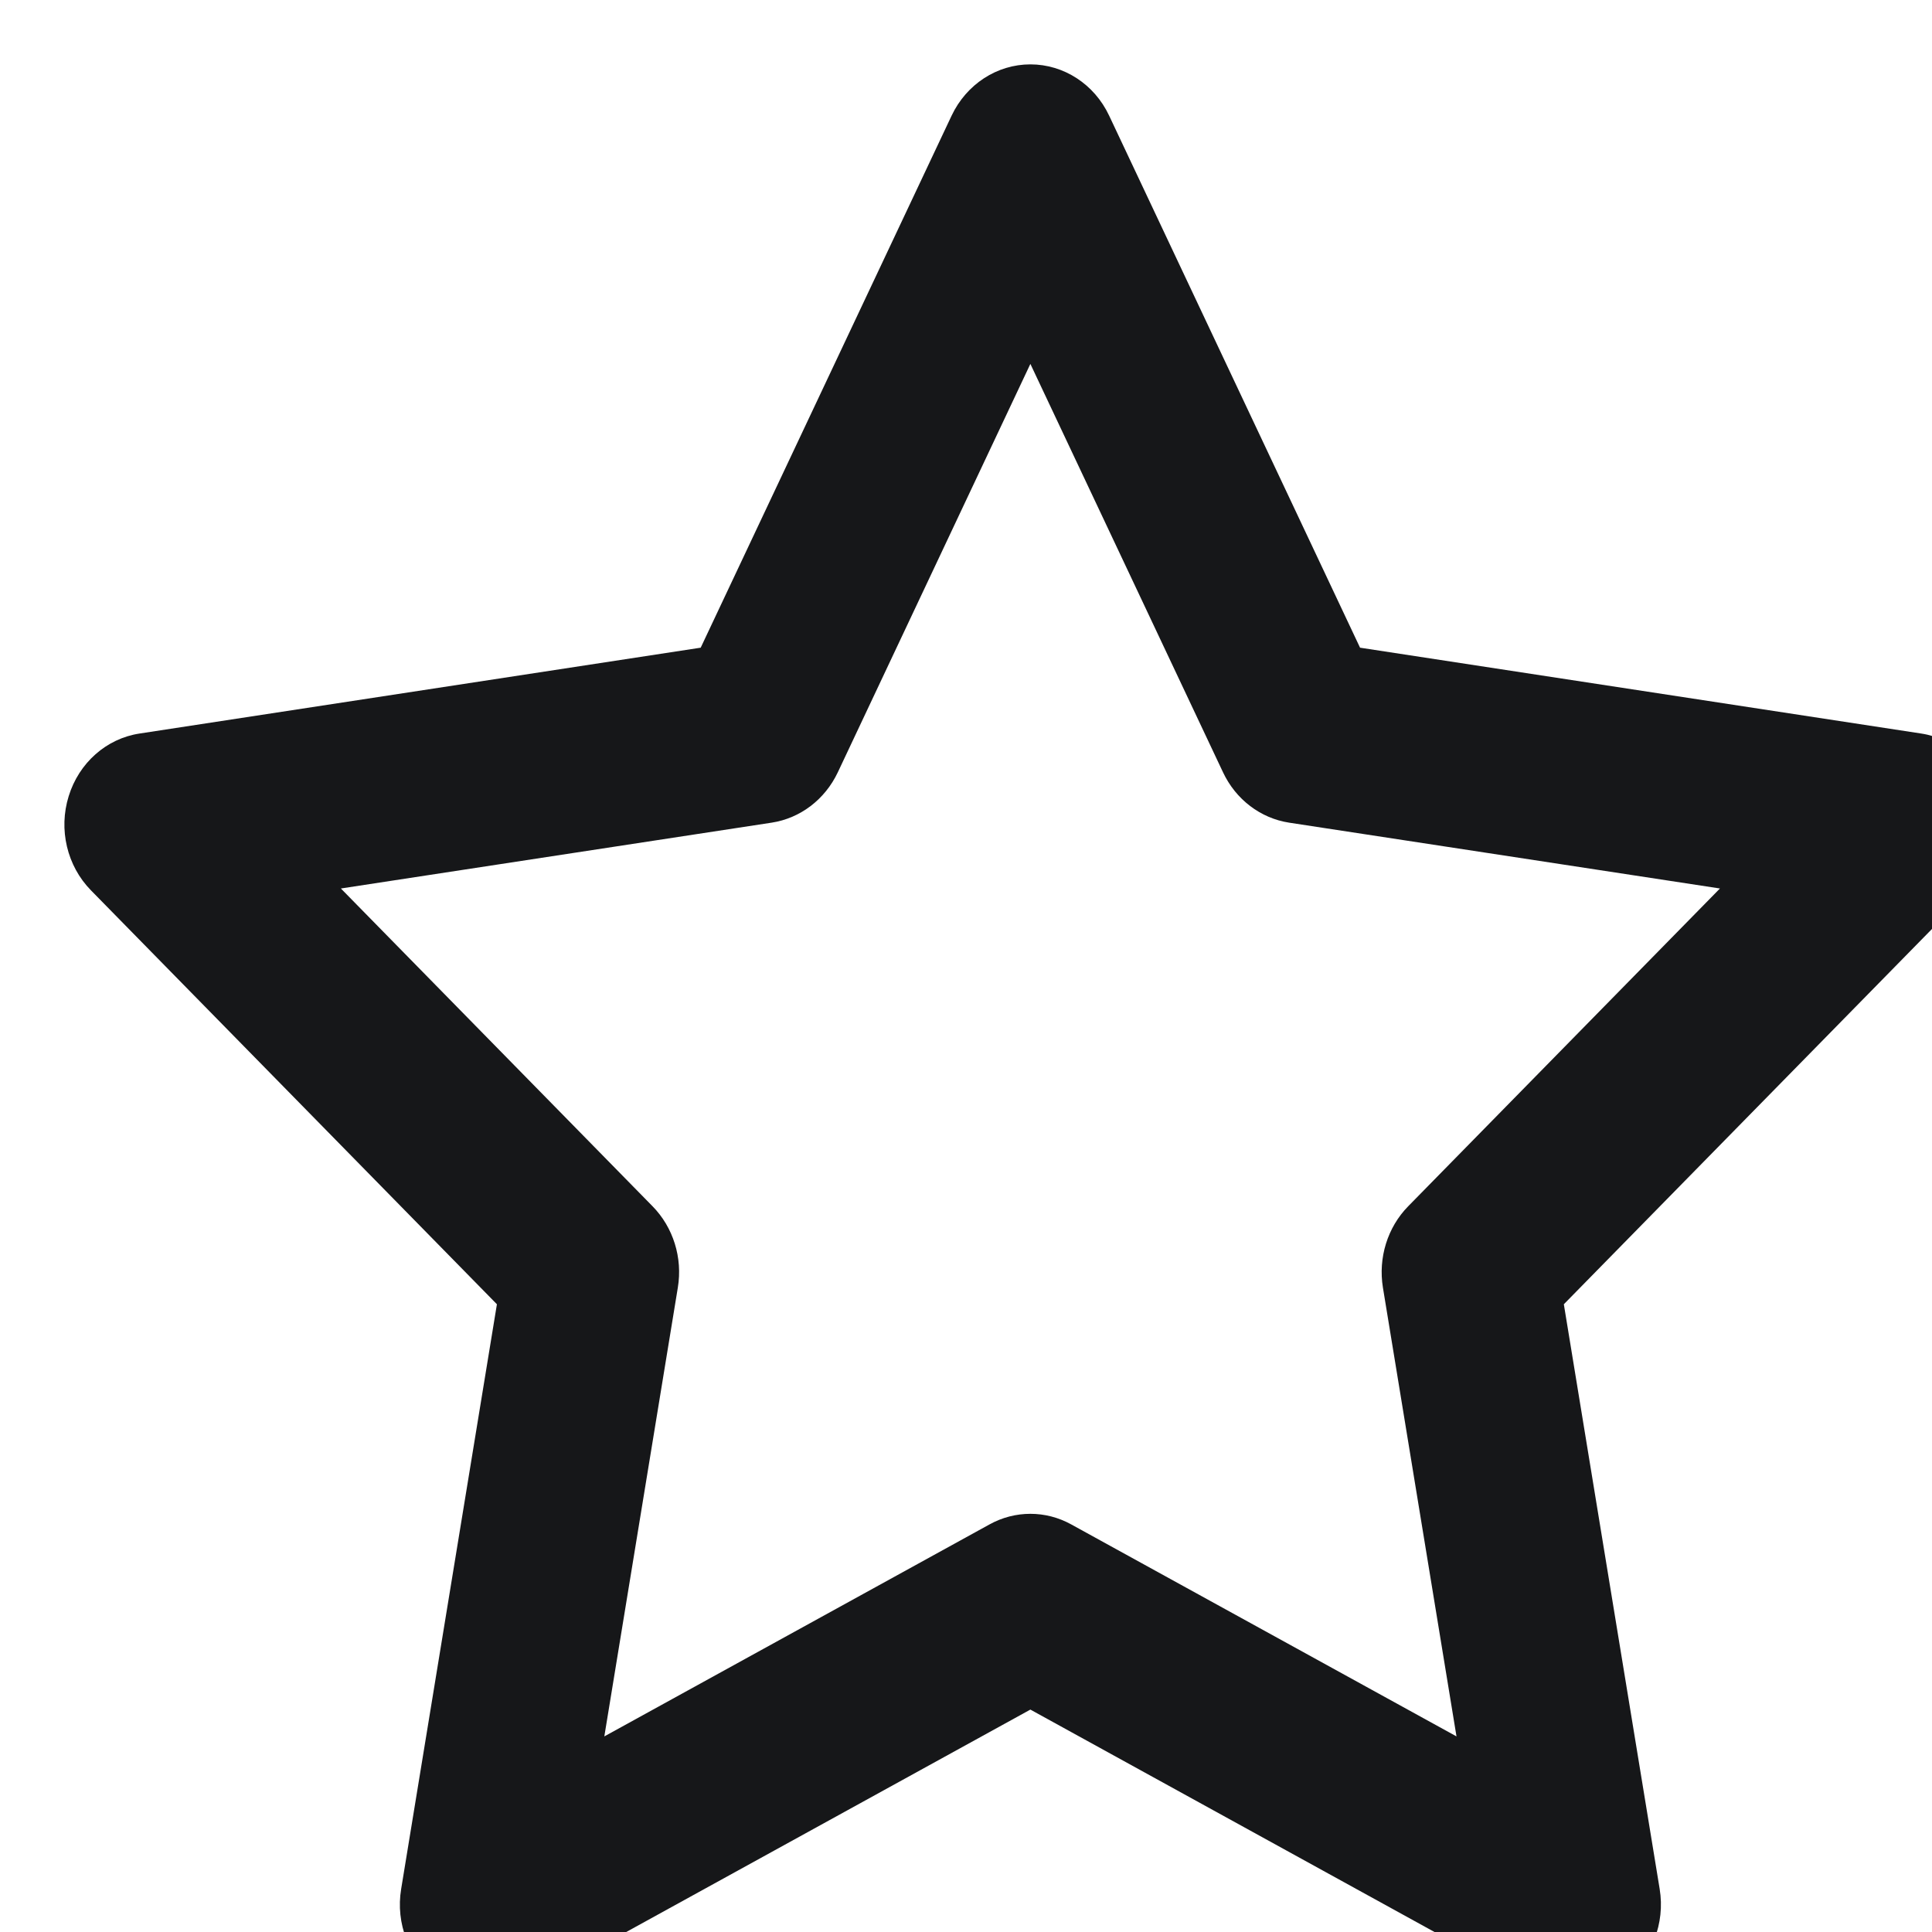 <svg width="25" height="25" viewBox="0 0 25 25" fill="none" xmlns="http://www.w3.org/2000/svg">
<path fill-rule="evenodd" clip-rule="evenodd" d="M13.333 0.833C13.766 0.833 14.161 1.09 14.352 1.496L17.599 8.381L24.861 9.492C25.289 9.557 25.644 9.871 25.778 10.302C25.911 10.733 25.799 11.205 25.49 11.521L20.236 16.877L21.476 24.443C21.549 24.889 21.374 25.34 21.024 25.606C20.674 25.872 20.21 25.907 19.827 25.696L13.333 22.122L6.839 25.696C6.457 25.907 5.993 25.872 5.643 25.606C5.293 25.34 5.117 24.889 5.191 24.443L6.43 16.877L1.177 11.521C0.867 11.205 0.755 10.733 0.889 10.302C1.022 9.871 1.377 9.557 1.805 9.492L9.067 8.381L12.314 1.496C12.506 1.09 12.901 0.833 13.333 0.833ZM13.333 4.709L10.841 9.994C10.675 10.345 10.356 10.588 9.986 10.645L4.411 11.497L8.444 15.609C8.712 15.882 8.835 16.276 8.771 16.662L7.82 22.469L12.804 19.726C13.135 19.543 13.531 19.543 13.862 19.726L18.847 22.469L17.895 16.662C17.832 16.276 17.954 15.882 18.222 15.609L22.256 11.497L16.68 10.645C16.311 10.588 15.991 10.345 15.826 9.994L13.333 4.709Z" fill="#161719"/>
</svg>
